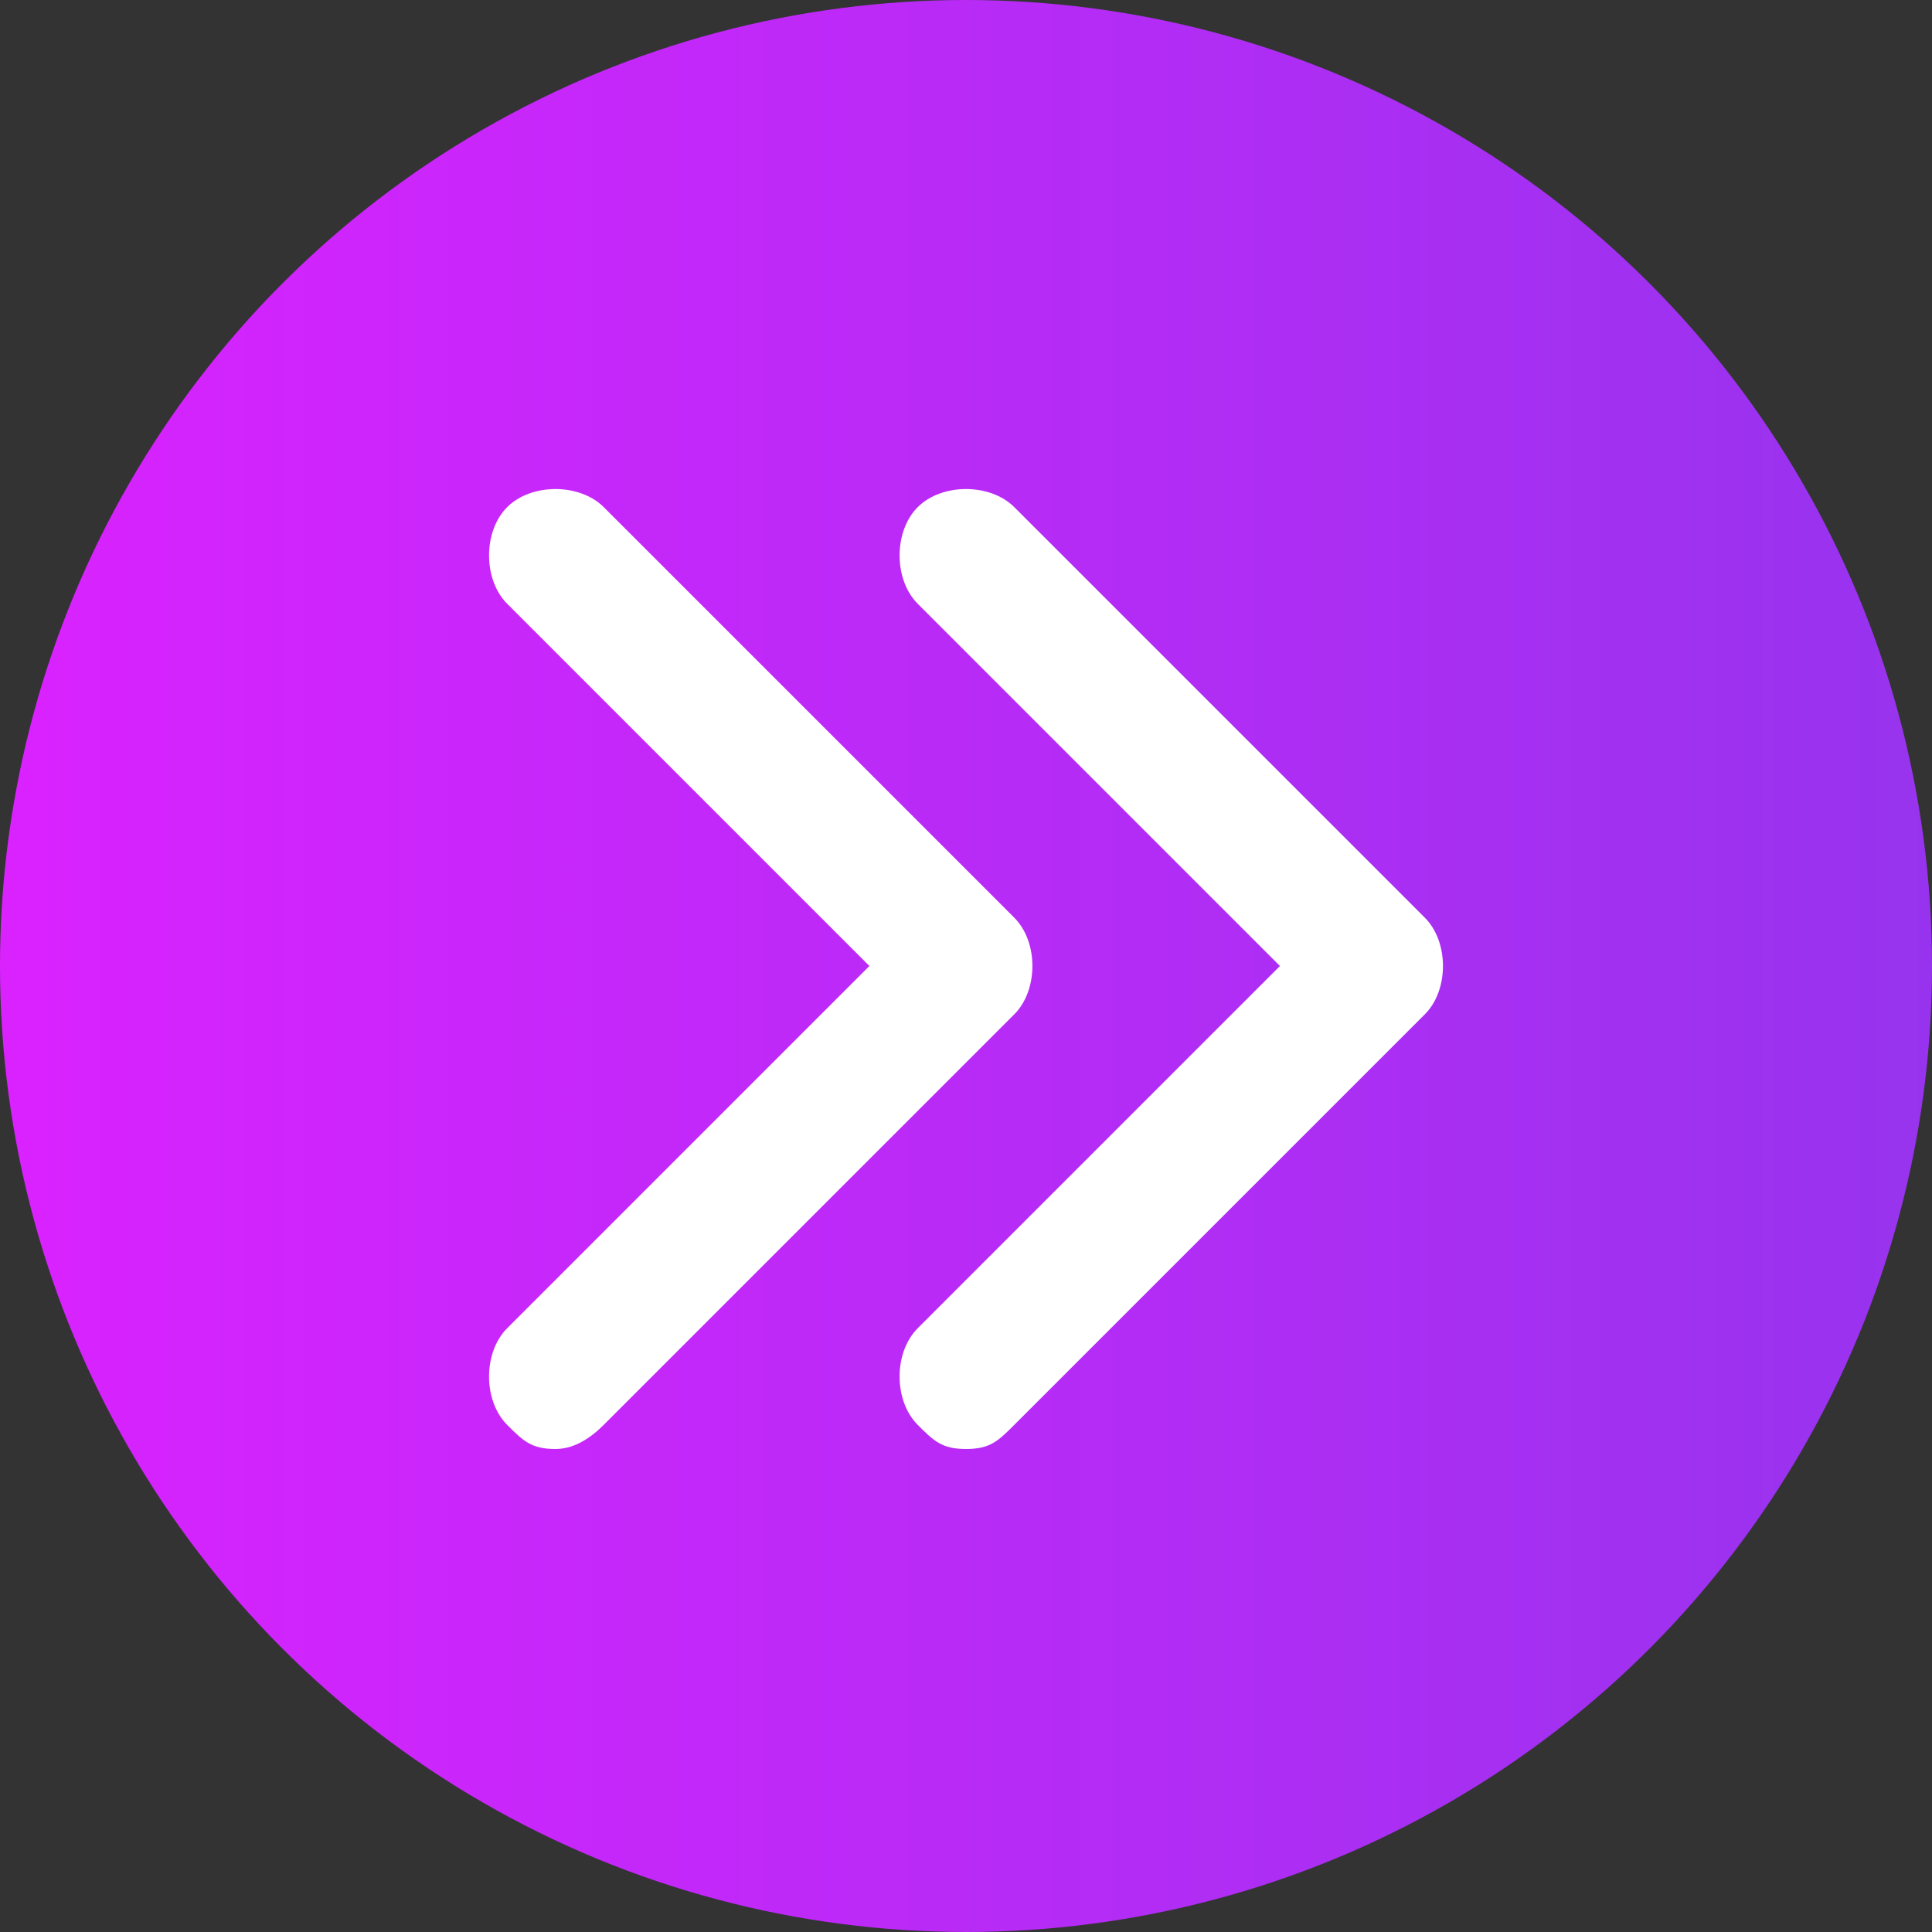 <svg xmlns="http://www.w3.org/2000/svg" xmlns:xlink="http://www.w3.org/1999/xlink" xmlns:svgjs="http://svgjs.com/svgjs" version="1.1" width="512" height="512" x="0" y="0" viewBox="0 0 24 24" style="enable-background:new 0 0 512 512" xml:space="preserve" class=""><rect x="0" y="0" width="24" height="24" fill="#333333" stroke="none"/><g><linearGradient id="a" x1="0" x2="24" y1="-2396" y2="-2396" gradientTransform="matrix(1 0 0 -1 0 -2384)" gradientUnits="userSpaceOnUse"><stop offset="0" stop-color="#da22ff"/><stop offset="1" stop-color="#9733ee"/></linearGradient><circle cx="12" cy="12" r="12" fill="url(#a)" data-original="url(#a)" class=""/><g fill="#fff"><path d="M6.9 18c-.3 0-.4-.1-.6-.3-.3-.3-.3-.9 0-1.2l4.5-4.5-4.5-4.5c-.3-.3-.3-.9 0-1.2s.9-.3 1.2 0l5.1 5.1c.3.3.3.9 0 1.2l-5.1 5.1c-.2.2-.4.3-.6.3z" fill="#ffffff" data-original="#ffffff"/><path d="M12 18c-.3 0-.4-.1-.6-.3-.3-.3-.3-.9 0-1.2l4.5-4.5-4.5-4.5c-.3-.3-.3-.9 0-1.2s.9-.3 1.2 0l5.1 5.1c.3.3.3.9 0 1.2l-5.1 5.1c-.2.2-.3.3-.6.3z" fill="#ffffff" data-original="#ffffff"/></g></g></svg>